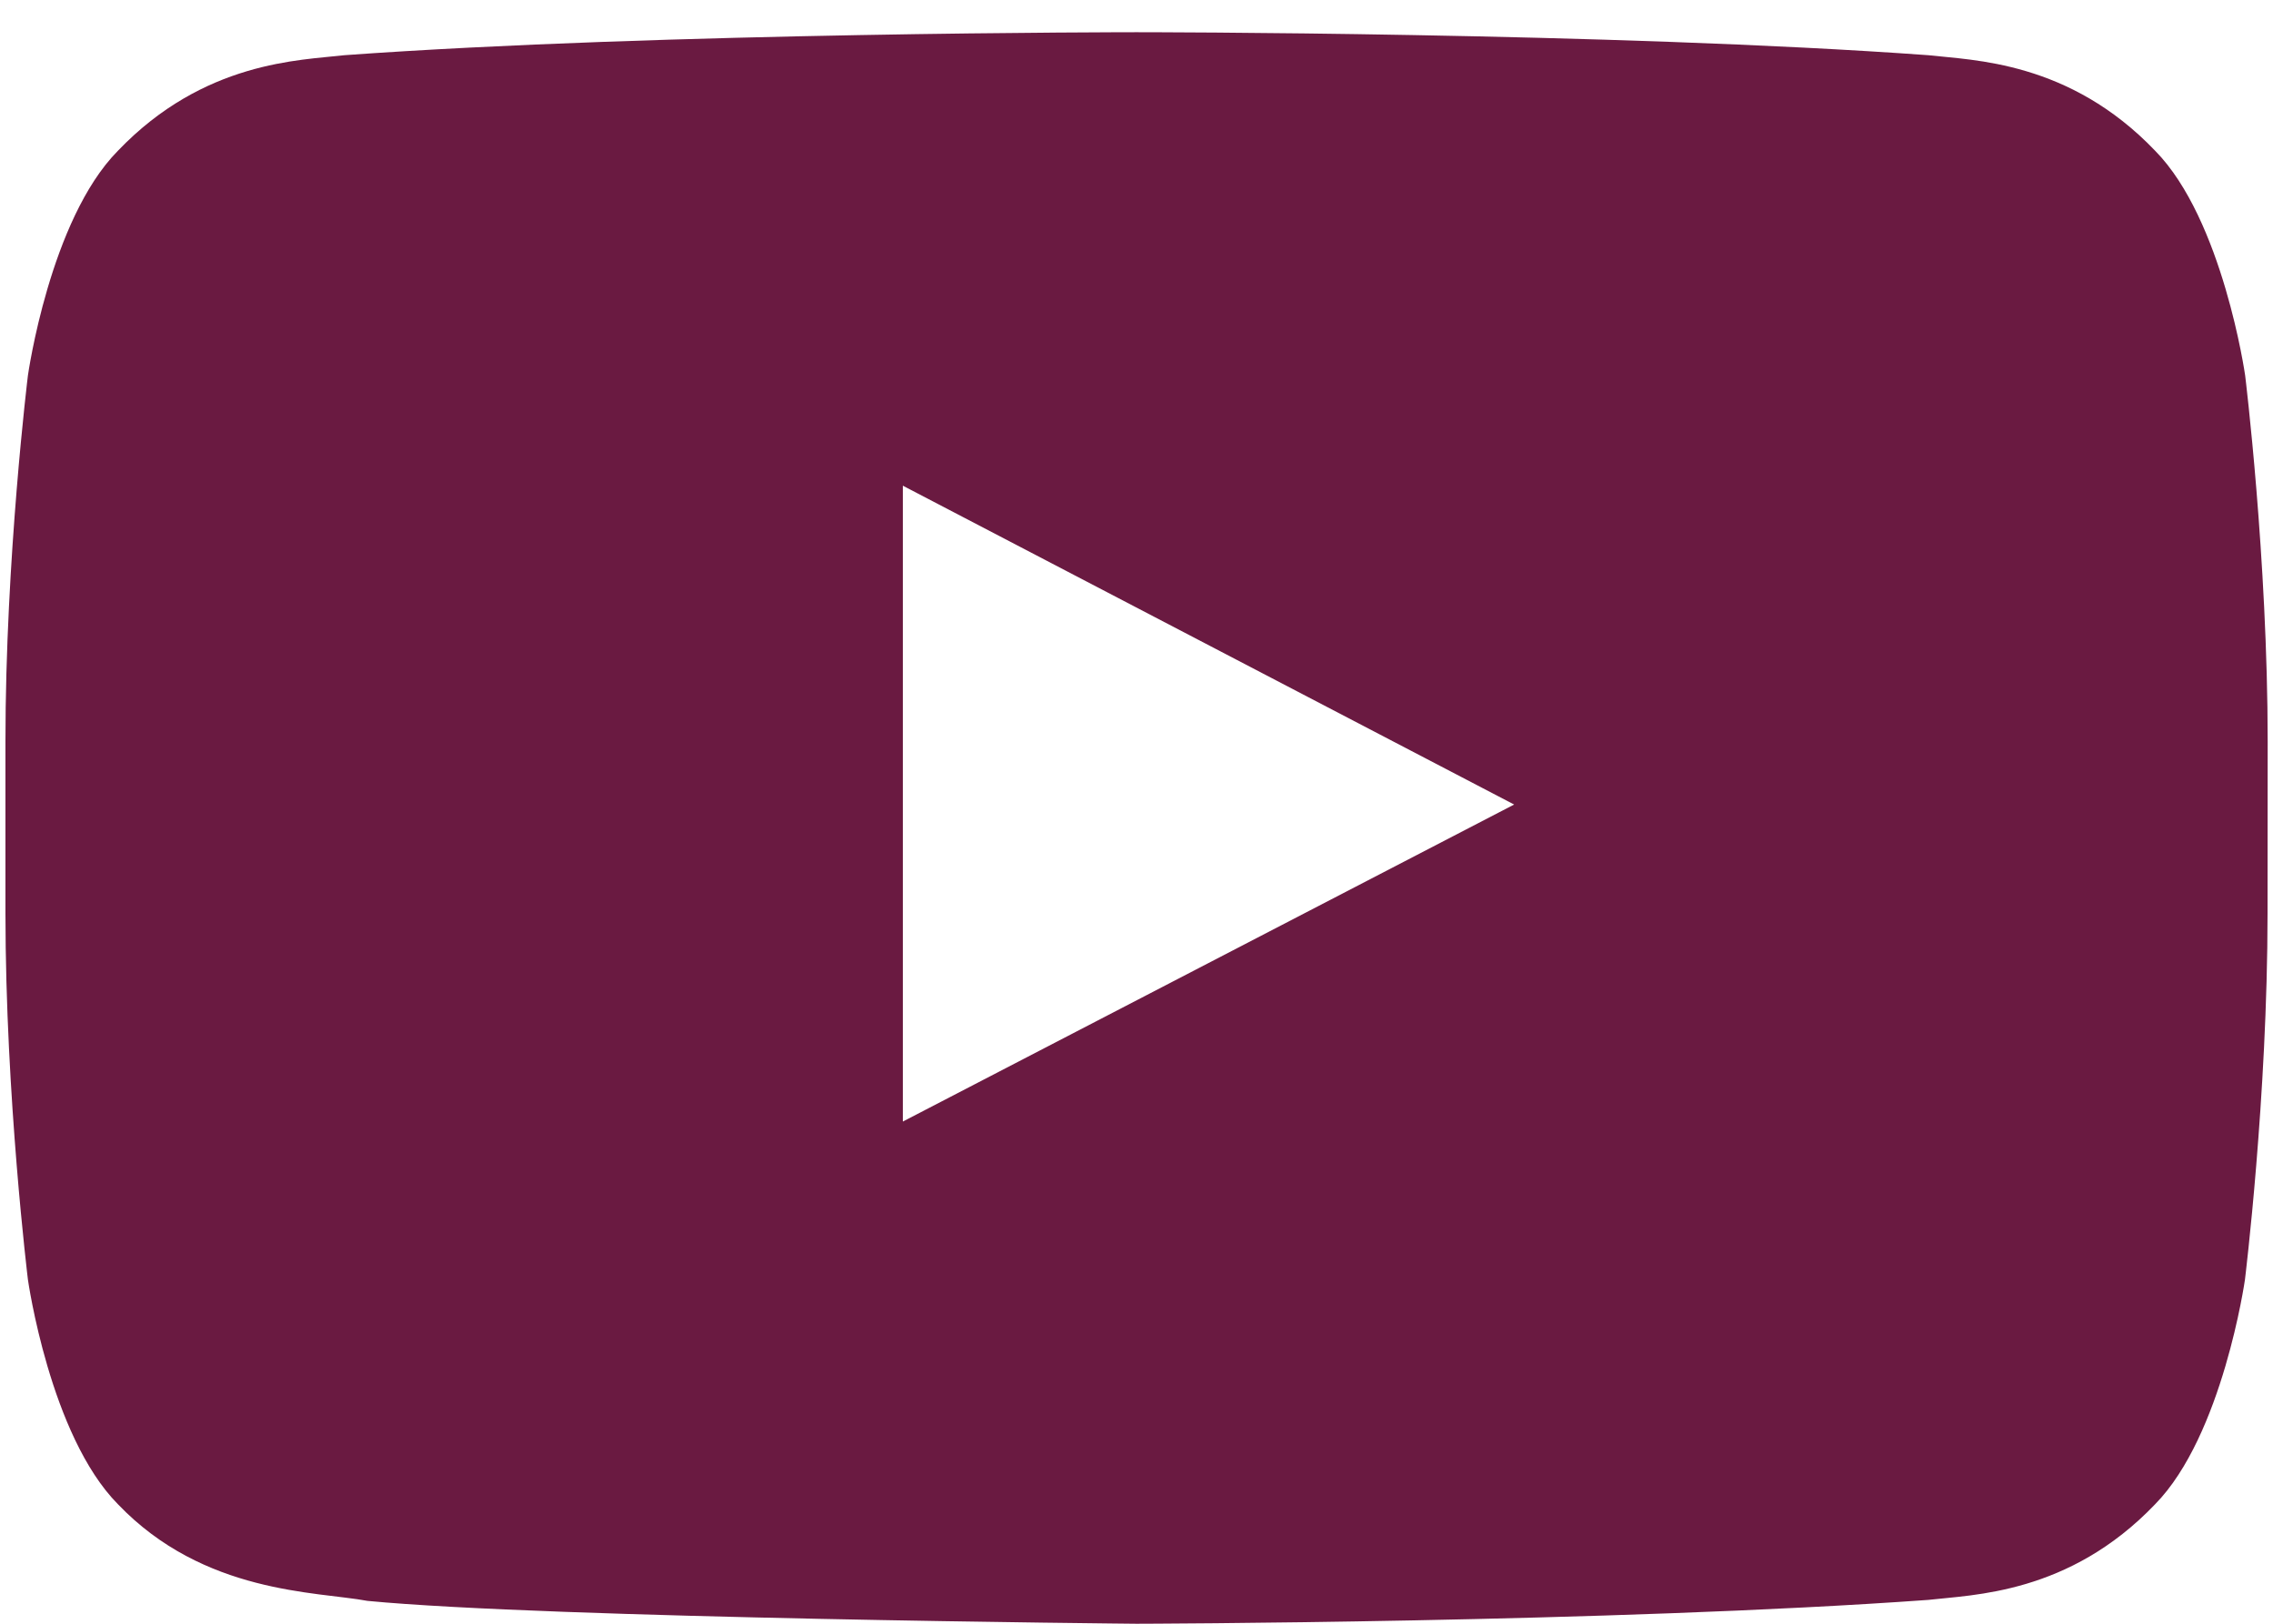 <?xml version="1.0" encoding="utf-8"?>
<!-- Generator: Adobe Illustrator 16.0.0, SVG Export Plug-In . SVG Version: 6.00 Build 0)  -->
<!DOCTYPE svg PUBLIC "-//W3C//DTD SVG 1.1//EN" "http://www.w3.org/Graphics/SVG/1.1/DTD/svg11.dtd">
<svg version="1.1" id="Layer_1" xmlns="http://www.w3.org/2000/svg" xmlns:xlink="http://www.w3.org/1999/xlink" x="0px" y="0px"
	 width="35px" height="25px" viewBox="0 0 35 25" enable-background="new 0 0 35 25" xml:space="preserve">
<g id="facebook" display="none">
	<path display="inline" fill="#E7A723" d="M23.236,8.655l-0.172,3.72l-3.481-0.038V25h-5.105V12.338l-2.619,0.072l-0.074-3.755
		h2.482c0-1.857-0.443-6.013,1.567-7.519c2.841-2.133,7.912-0.729,7.912-0.729l-0.639,3.887c0,0-1.754-0.327-2.082-0.327
		c-0.484,0-1.442,0.196-1.442,1.384v3.303H23.236z"/>
</g>
<g id="twitter" display="none">
	<path display="inline" fill="#E7A723" d="M31.223,4.985c-0.604,0.518-1.652,1.036-1.652,1.036s0.609,3.464-1.036,7.446
		c-1.652,3.986-3.653,6.58-8.782,9.35c-5.129,2.773-8.518,2.296-10.868,1.818c-2.347-0.479-3.825-1.125-5.65-2.51
		c0,0,3.069-0.176,4.431-0.693c1.701-0.64,3.914-2.164,3.914-2.164s-1.387-0.262-3.128-1.297c-1.74-1.039-2.346-2.771-2.346-2.771
		l2.695-0.26c0,0-1.828-0.604-3.564-2.334C3.493,10.87,3.841,8.878,3.841,8.878S4.451,9.224,5.057,9.4c0.609,0.173,1.567,0,1.567,0
		s-2.262-1.3-2.61-3.982c-0.345-2.685,0.698-4.07,0.698-4.07s2.724,2.972,5.39,4.416c3.04,1.646,7.387,1.903,7.387,1.903
		s-0.382-6.032,4.435-7.358c4.087-1.124,6,1.646,6,1.646s0.782,0,1.646-0.261c0.871-0.261,2.09-0.868,2.09-0.868s0,0.434-0.26,0.955
		c-0.262,0.518-0.782,1.04-1.045,1.297c-0.264,0.261-1.129,0.779-1.129,0.779s0.604,0.176,1.303,0.088
		C31.223,3.857,32.354,3.6,32.354,3.6S31.832,4.463,31.223,4.985z"/>
</g>
<g id="youtube" display="none">
	<path display="inline" fill="#E7A723" d="M13.959,17.249l9.434-4.89l-9.434-4.92V17.249z M35.021,14.039
		c0,2.826-0.35,5.652-0.35,5.652s-0.342,2.401-1.387,3.465c-1.328,1.389-2.815,1.396-3.501,1.476C24.9,24.986,17.564,25,17.564,25
		s-9.078-0.083-11.868-0.352c-0.782-0.146-2.524-0.104-3.852-1.492c-1.049-1.063-1.388-3.465-1.388-3.465s-0.347-2.826-0.347-5.652
		v-2.65c0-2.826,0.347-5.652,0.347-5.652s0.339-2.403,1.388-3.465C3.172,0.884,4.66,0.876,5.34,0.797
		c4.889-0.355,12.216-0.355,12.216-0.355h0.016c0,0,7.328,0,12.212,0.355c0.687,0.079,2.173,0.087,3.501,1.475
		c1.045,1.062,1.387,3.465,1.387,3.465s0.348,2.826,0.348,5.652v2.65H35.021z"/>
</g>
<g id="pinterest" display="none">
	<path display="inline" fill="#E7A723" d="M24.219,15.688c-2.283,2.479-4.996,2.68-6.632,2.186c-1.633-0.49-2.105-1.596-2.105-1.596
		s-0.645,2.572-0.857,3.389c-0.13,0.5-0.213,1.122-0.858,2.33c-0.645,1.209-1.765,2.781-1.869,2.926
		c-0.106,0.139-0.337,0.087-0.354-0.083c-0.016-0.173-0.138-1.227-0.18-1.807c-0.04-0.579-0.032-1.655-0.014-2.089
		c0.019-0.435,0.139-1.104,0.335-1.93s1.476-6.161,1.728-7.418c-0.509-1.044-0.525-2.755-0.252-3.719
		c0.274-0.964,1.277-2.106,2.241-2.202c0.967-0.099,1.693,0.332,2.01,1.022c0.313,0.688,0.295,1.336,0.078,2.263
		c-0.215,0.924-1.004,3.461-1.161,4.111c-0.157,0.647,0.244,1.571,0.668,1.946c0.492,0.435,1.971,1.121,3.349,0.101
		c1.377-1.023,2.519-2.832,2.771-5.765c0.259-2.933-0.413-4.312-1.672-5.414c-1.258-1.102-3.562-1.848-6.275-1.14
		c-2.717,0.707-4.527,3.05-4.902,5.433c-0.374,2.38,0.611,3.618,0.945,4.032c0.332,0.412,0.176,0.571,0.138,0.709
		c-0.039,0.139-0.196,0.786-0.355,1.238c-0.157,0.454-0.473,0.374-0.67,0.276c-0.196-0.099-1.375-0.632-2.025-1.792
		C7.995,12.15,6.32,9.218,8.478,5.039c2.183-4.229,7.811-5.47,11.098-4.781c3.197,0.669,5.807,2.794,6.691,5.57
		C27.15,8.604,26.503,13.21,24.219,15.688z"/>
</g>
<g id="linkdin" display="none">
	<path display="inline" fill="#E7A723" d="M30.518,25H25.08v-9.854c0-0.677-0.078-1.097-0.525-1.813
		c-0.457-0.715-1.137-1.283-2.306-1.283c-0.979,0-1.772,0.416-2.456,1.171c-0.34,0.381-0.445,0.774-0.639,1.111V25h-5.588V8.161
		h5.588v2.654c0.551-0.792,1.498-3.032,5.283-3.032c4.154,0,6.08,3.399,6.08,7.361V25L30.518,25z M7.657,5.974
		c-1.721,0-3.115-1.321-3.115-2.947s1.395-2.943,3.115-2.943c1.72,0,3.115,1.316,3.115,2.943C10.772,4.654,9.377,5.974,7.657,5.974z
		 M10.547,25h-5.74V8.161h5.74V25z"/>
</g>
<path fill="#6A1A41" d="M13.902,17.268l9.413-4.881l-9.413-4.909V17.268z M34.916,14.063c0,2.82-0.348,5.64-0.348,5.64
	s-0.342,2.397-1.383,3.457c-1.326,1.387-2.811,1.393-3.494,1.473C24.818,24.984,17.499,25,17.499,25s-9.058-0.083-11.841-0.352
	c-0.78-0.146-2.519-0.104-3.843-1.489C0.769,22.1,0.43,19.702,0.43,19.702s-0.346-2.818-0.346-5.64v-2.645
	C0.083,8.6,0.43,5.78,0.43,5.78s0.338-2.398,1.385-3.458C3.14,0.938,4.624,0.929,5.303,0.85c4.878-0.354,12.189-0.354,12.189-0.354
	h0.016c0,0,7.311,0,12.186,0.354c0.684,0.079,2.168,0.087,3.492,1.472c1.043,1.06,1.385,3.458,1.385,3.458s0.347,2.819,0.347,5.639
	L34.916,14.063L34.916,14.063z"/>
</svg>
